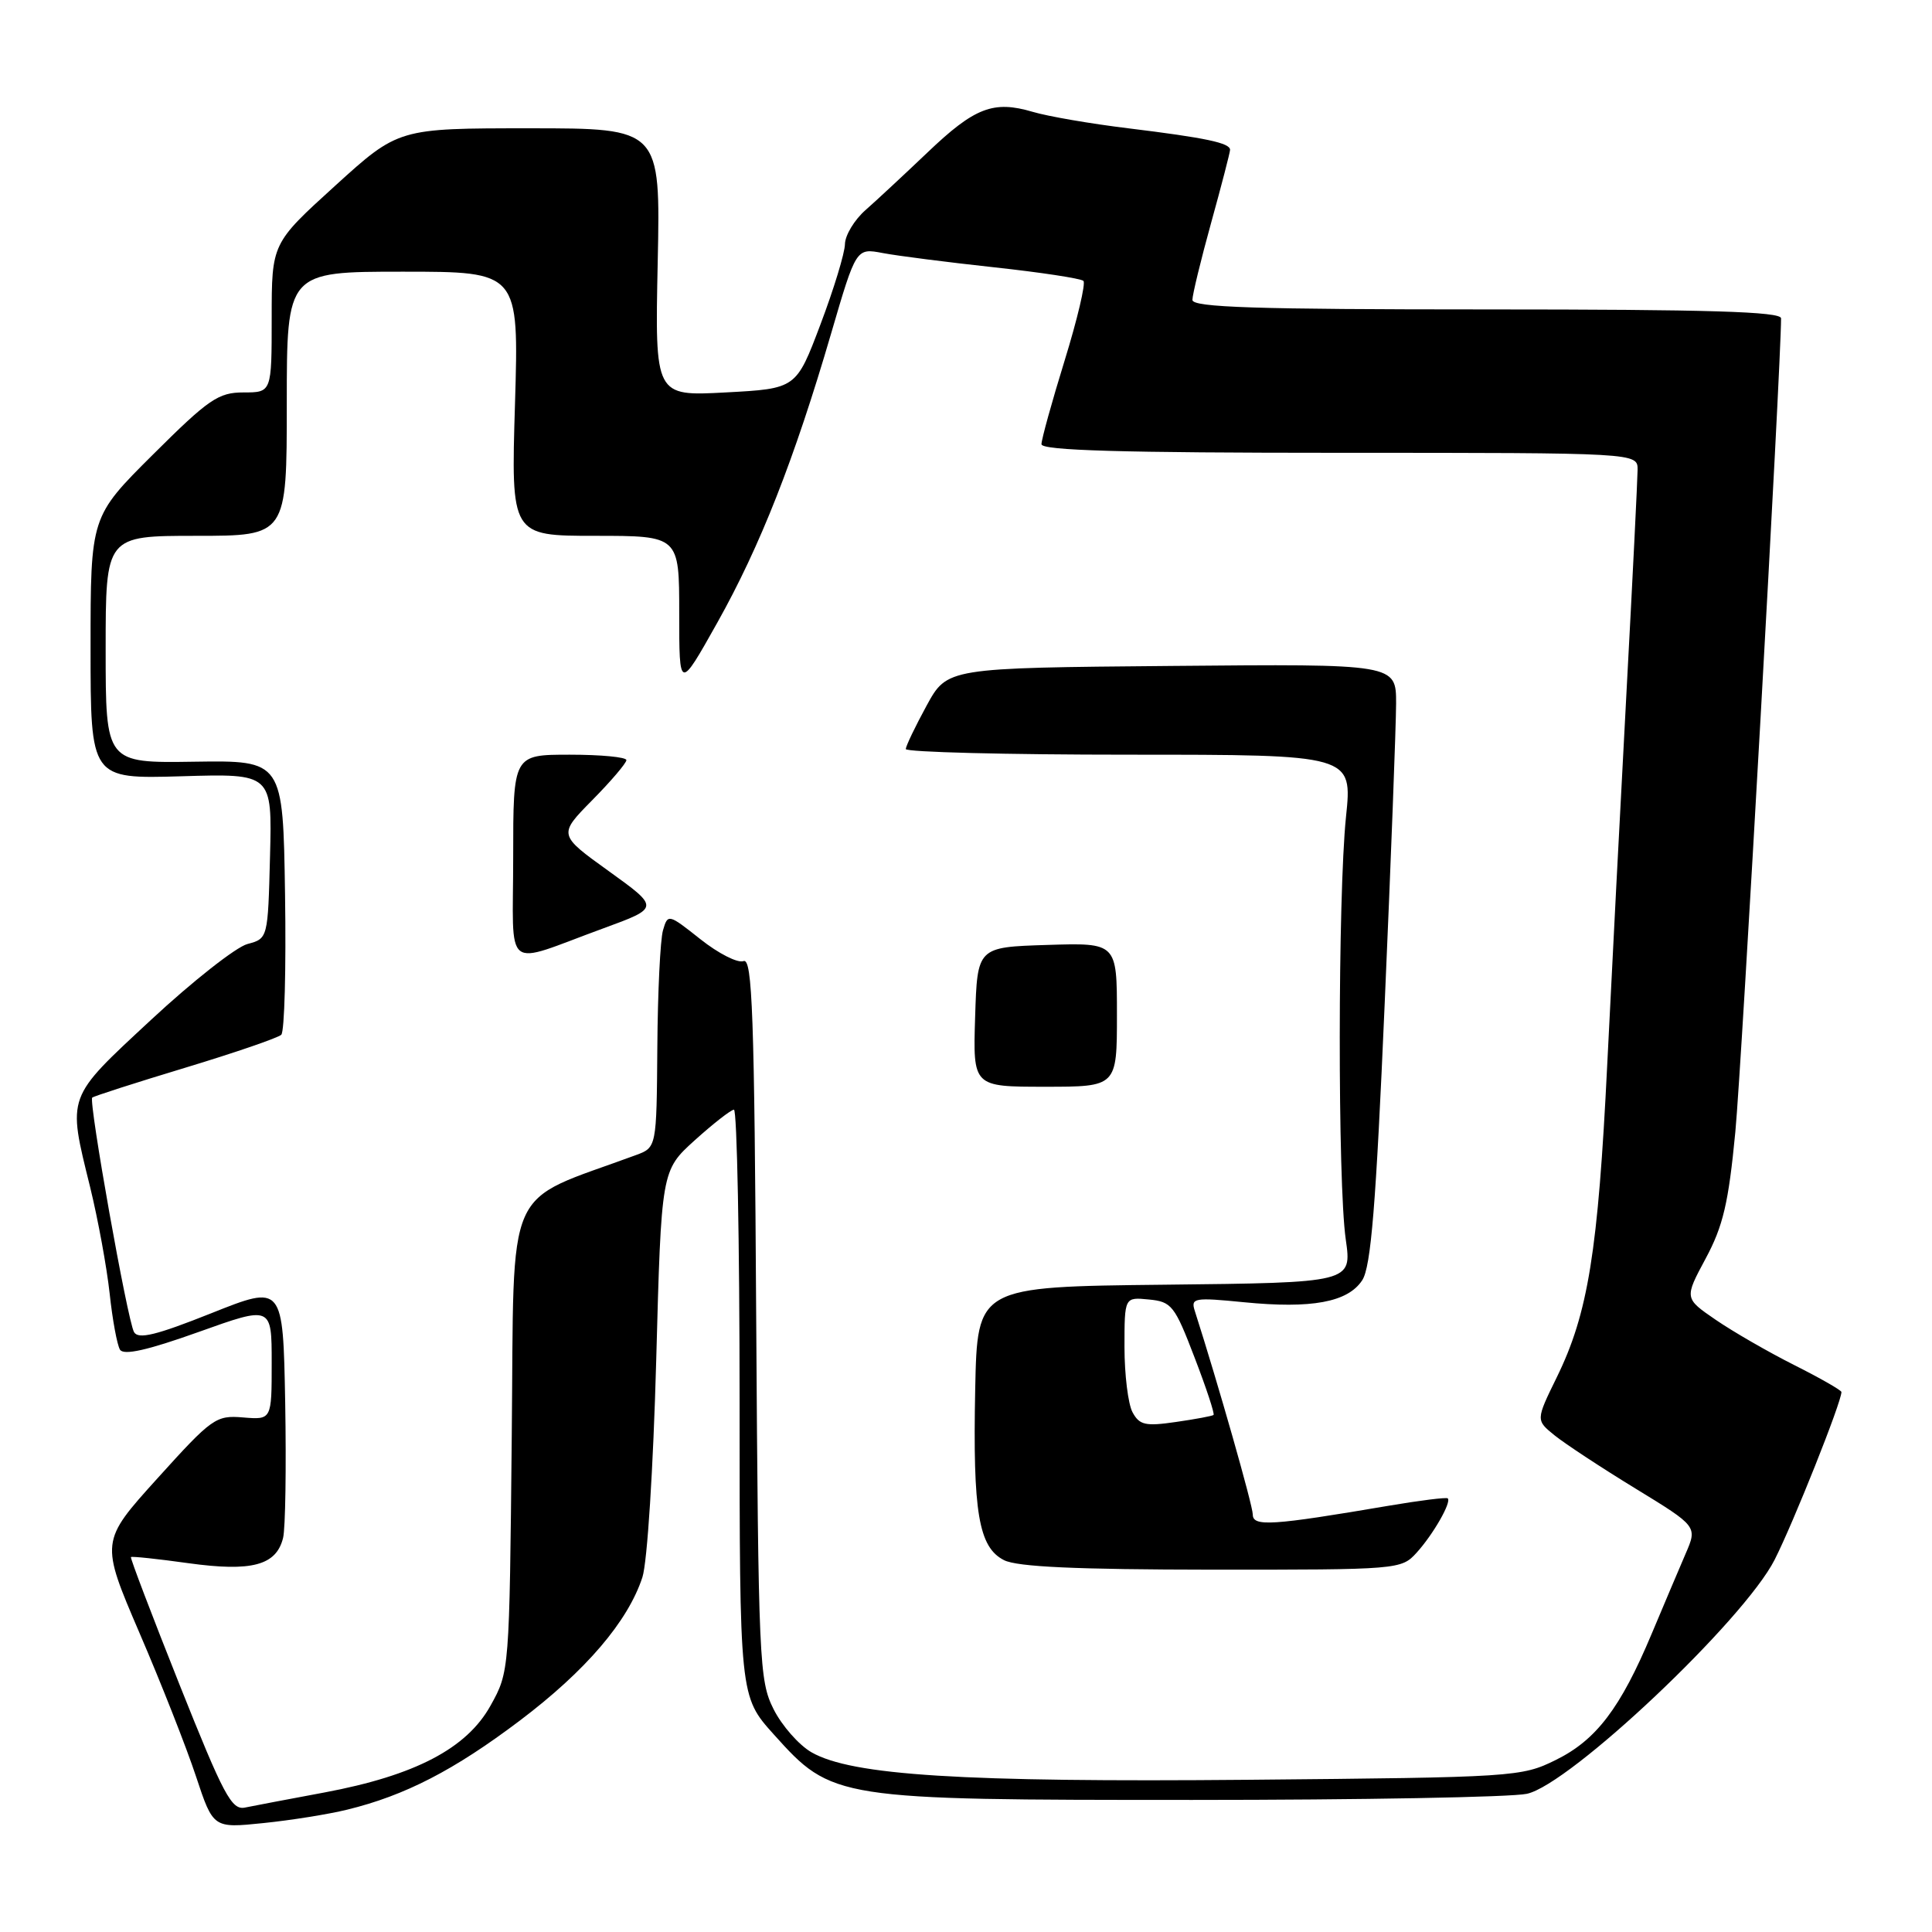 <?xml version="1.0" encoding="UTF-8" standalone="no"?>
<!DOCTYPE svg PUBLIC "-//W3C//DTD SVG 1.1//EN" "http://www.w3.org/Graphics/SVG/1.1/DTD/svg11.dtd" >
<svg xmlns="http://www.w3.org/2000/svg" xmlns:xlink="http://www.w3.org/1999/xlink" version="1.1" viewBox="0 0 256 256">
 <g >
 <path fill="currentColor"
d=" M 46.00 239.79 C 53.67 237.92 60.17 234.56 68.85 228.01 C 77.62 221.39 83.20 214.86 85.12 209.00 C 85.77 207.02 86.56 194.54 86.95 180.30 C 87.63 155.10 87.63 155.10 92.06 151.09 C 94.50 148.89 96.84 147.06 97.25 147.04 C 97.66 147.02 98.00 164.50 98.00 185.89 C 98.00 224.78 98.00 224.78 102.53 229.82 C 110.27 238.44 110.68 238.50 158.00 238.50 C 180.28 238.50 200.22 238.14 202.31 237.69 C 208.01 236.49 231.07 214.70 235.15 206.67 C 237.64 201.76 244.00 185.80 244.00 184.45 C 244.00 184.22 241.19 182.61 237.75 180.88 C 234.31 179.15 229.63 176.45 227.34 174.88 C 223.18 172.03 223.18 172.03 226.01 166.76 C 228.32 162.46 229.04 159.40 229.94 150.00 C 230.78 141.22 236.00 48.34 236.00 42.18 C 236.00 41.29 226.34 41.00 197.00 41.00 C 166.35 41.00 158.00 40.73 158.00 39.74 C 158.00 39.05 159.12 34.44 160.49 29.49 C 161.86 24.55 162.98 20.21 162.99 19.86 C 163.01 18.94 159.77 18.26 149.50 17.00 C 144.55 16.40 138.85 15.42 136.84 14.82 C 131.63 13.28 129.15 14.23 122.88 20.22 C 119.83 23.12 116.14 26.56 114.67 27.85 C 113.20 29.15 111.98 31.18 111.96 32.35 C 111.94 33.53 110.48 38.33 108.71 43.00 C 105.50 51.50 105.50 51.50 96.14 52.00 C 86.78 52.50 86.78 52.50 87.15 34.75 C 87.52 17.00 87.52 17.00 70.16 17.00 C 52.79 17.00 52.79 17.00 44.40 24.62 C 36.00 32.25 36.00 32.25 36.00 42.12 C 36.00 52.00 36.00 52.00 32.27 52.00 C 28.94 52.00 27.66 52.87 20.27 60.23 C 12.00 68.46 12.00 68.46 12.00 85.83 C 12.00 103.21 12.00 103.21 24.03 102.86 C 36.06 102.50 36.06 102.50 35.78 113.43 C 35.50 124.36 35.50 124.36 32.78 125.09 C 31.28 125.49 25.54 130.00 20.03 135.12 C 8.73 145.62 8.93 145.06 11.94 157.29 C 12.99 161.58 14.15 167.92 14.53 171.40 C 14.90 174.87 15.52 178.22 15.90 178.84 C 16.39 179.62 19.53 178.92 26.30 176.50 C 36.00 173.03 36.00 173.03 36.00 180.58 C 36.00 188.13 36.00 188.13 32.22 187.82 C 28.61 187.51 28.09 187.89 20.86 195.89 C 13.29 204.27 13.29 204.27 18.49 216.39 C 21.36 223.05 24.72 231.59 25.97 235.38 C 28.25 242.25 28.25 242.25 34.87 241.57 C 38.52 241.20 43.52 240.40 46.00 239.79 Z  M 23.79 223.23 C 20.13 214.04 17.23 206.43 17.35 206.32 C 17.47 206.20 20.89 206.56 24.96 207.13 C 33.36 208.29 36.61 207.43 37.51 203.78 C 37.82 202.53 37.94 194.46 37.79 185.86 C 37.50 170.22 37.50 170.22 28.00 174.01 C 20.70 176.92 18.33 177.50 17.76 176.51 C 16.89 174.99 11.72 145.95 12.22 145.44 C 12.42 145.25 17.96 143.47 24.54 141.48 C 31.12 139.49 36.85 137.52 37.27 137.11 C 37.70 136.69 37.92 128.34 37.77 118.55 C 37.50 100.76 37.50 100.76 25.75 100.93 C 14.00 101.11 14.00 101.11 14.00 86.05 C 14.00 71.00 14.00 71.00 26.00 71.00 C 38.00 71.00 38.00 71.00 38.00 53.50 C 38.00 36.00 38.00 36.00 53.38 36.00 C 68.76 36.00 68.76 36.00 68.24 53.50 C 67.71 71.00 67.71 71.00 78.86 71.00 C 90.00 71.00 90.00 71.00 90.00 81.25 C 90.00 91.50 90.00 91.50 95.05 82.50 C 100.72 72.39 105.25 60.88 110.13 44.18 C 113.44 32.86 113.44 32.86 116.97 33.53 C 118.91 33.90 125.56 34.75 131.73 35.42 C 137.91 36.09 143.23 36.90 143.56 37.22 C 143.88 37.55 142.76 42.29 141.07 47.77 C 139.38 53.24 138.00 58.23 138.00 58.86 C 138.00 59.69 148.62 60.00 177.50 60.00 C 217.00 60.00 217.00 60.00 216.99 62.25 C 216.98 63.49 216.33 76.65 215.53 91.50 C 214.73 106.35 213.58 128.62 212.97 141.00 C 211.75 165.86 210.43 174.04 206.28 182.50 C 203.50 188.18 203.50 188.18 206.00 190.20 C 207.38 191.31 212.19 194.48 216.71 197.24 C 224.92 202.26 224.92 202.26 223.35 205.88 C 222.49 207.87 220.47 212.65 218.85 216.50 C 214.72 226.34 211.51 230.57 206.14 233.21 C 201.61 235.45 200.65 235.51 165.50 235.83 C 127.48 236.17 112.87 235.25 107.53 232.19 C 105.86 231.23 103.60 228.66 102.50 226.47 C 100.60 222.69 100.49 220.19 100.20 174.66 C 99.96 134.38 99.69 126.90 98.52 127.35 C 97.76 127.65 95.19 126.34 92.82 124.46 C 88.56 121.08 88.49 121.07 87.85 123.27 C 87.49 124.50 87.15 131.47 87.10 138.77 C 87.00 152.05 87.00 152.05 84.25 153.06 C 66.56 159.59 68.16 155.97 67.81 190.31 C 67.50 221.44 67.50 221.51 65.00 226.00 C 61.85 231.68 55.00 235.26 43.00 237.51 C 38.33 238.38 33.59 239.28 32.47 239.51 C 30.69 239.88 29.64 237.90 23.79 223.23 Z  M 187.70 205.75 C 189.90 203.33 192.37 199.02 191.83 198.54 C 191.65 198.38 188.12 198.82 184.00 199.52 C 168.54 202.15 166.00 202.32 166.00 200.68 C 166.00 199.48 161.38 183.26 158.31 173.68 C 157.77 171.99 158.24 171.90 164.80 172.55 C 173.80 173.44 178.60 172.55 180.50 169.64 C 181.66 167.87 182.32 159.78 183.48 132.94 C 184.31 114.00 184.98 96.13 184.99 93.24 C 185.00 87.97 185.00 87.97 155.25 88.24 C 125.51 88.50 125.51 88.50 122.78 93.50 C 121.28 96.25 120.04 98.84 120.02 99.25 C 120.01 99.66 133.32 100.00 149.60 100.00 C 179.21 100.00 179.21 100.00 178.35 108.25 C 177.27 118.76 177.24 156.70 178.32 164.23 C 179.14 169.96 179.14 169.96 154.32 170.23 C 129.50 170.50 129.50 170.50 129.22 184.05 C 128.89 200.40 129.67 205.02 133.04 206.73 C 134.80 207.62 142.60 207.97 160.58 207.99 C 185.32 208.00 185.68 207.97 187.70 205.75 Z  M 148.00 134.46 C 148.00 124.92 148.00 124.92 138.75 125.21 C 129.50 125.50 129.50 125.50 129.21 134.75 C 128.92 144.00 128.92 144.00 138.46 144.00 C 148.00 144.00 148.00 144.00 148.00 134.46 Z  M 79.95 123.01 C 87.40 120.28 87.40 120.28 80.68 115.44 C 73.96 110.61 73.96 110.61 78.48 106.02 C 80.97 103.50 83.00 101.11 83.00 100.72 C 83.00 100.32 79.62 100.00 75.50 100.00 C 68.00 100.00 68.00 100.00 68.00 113.57 C 68.00 129.16 66.46 127.94 79.95 123.01 Z  M 150.06 187.12 C 149.48 186.03 149.00 182.15 149.00 178.50 C 149.00 171.87 149.00 171.87 152.23 172.19 C 155.25 172.48 155.65 172.99 158.28 179.86 C 159.84 183.91 160.97 187.34 160.80 187.49 C 160.64 187.63 158.39 188.05 155.81 188.42 C 151.76 189.01 150.98 188.83 150.06 187.12 Z "/>
</g>
</svg>